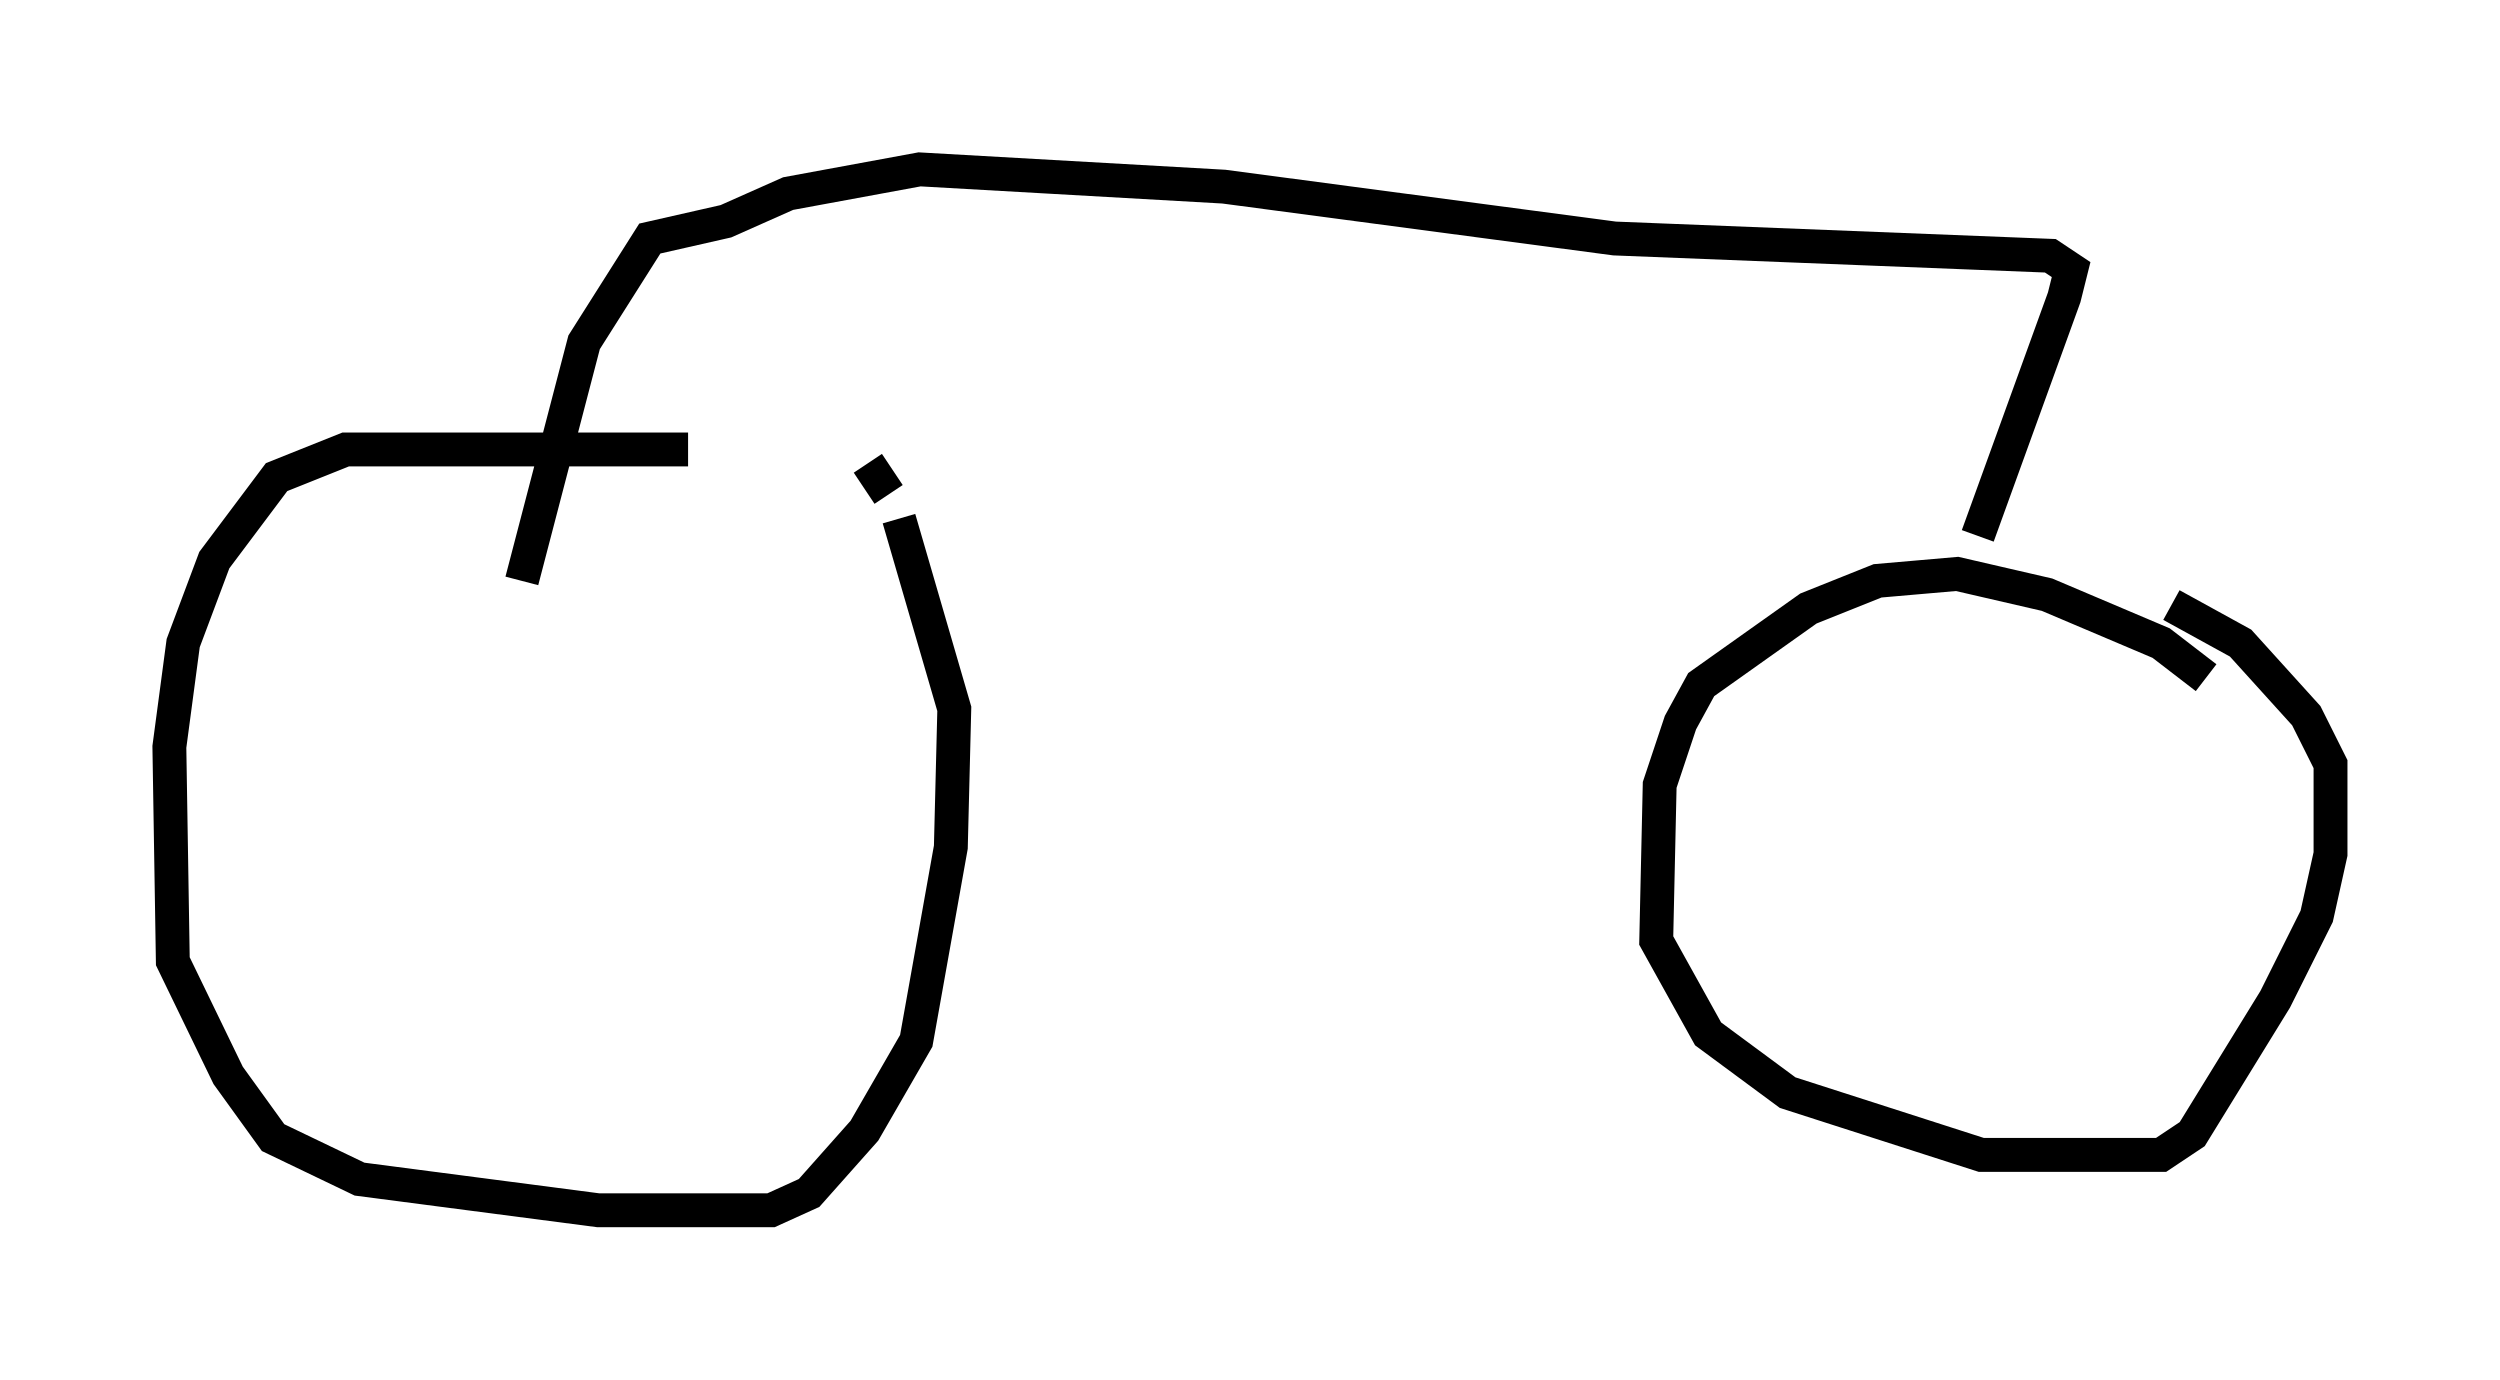 <?xml version="1.0" encoding="utf-8" ?>
<svg baseProfile="full" height="40.727" version="1.1" width="73.803" xmlns="http://www.w3.org/2000/svg" xmlns:ev="http://www.w3.org/2001/xml-events" xmlns:xlink="http://www.w3.org/1999/xlink"><defs /><rect fill="white" height="40.727" width="73.803" x="0" y="0" /><path d="M25.723, 13.983 m-5.41, -0.715 l-10.106, 0.0 -2.042, 0.817 l-1.838, 2.45 -0.919, 2.45 l-0.408, 3.063 0.102, 6.329 l1.633, 3.369 1.327, 1.838 l2.552, 1.225 7.044, 0.919 l5.104, 0.0 1.123, -0.51 l1.633, -1.838 1.531, -2.654 l1.021, -5.717 0.102, -4.083 l-1.633, -5.615 m-0.306, -0.715 l-0.613, -0.919 m39.507, 6.329 l-1.327, -1.021 -3.369, -1.429 l-2.654, -0.613 -2.348, 0.204 l-2.042, 0.817 -3.165, 2.246 l-0.613, 1.123 -0.613, 1.838 l-0.102, 4.594 1.531, 2.756 l2.348, 1.735 5.717, 1.838 l5.308, 0.0 0.919, -0.613 l2.45, -3.981 1.225, -2.45 l0.408, -1.838 0.0, -2.654 l-0.715, -1.429 -1.94, -2.144 l-2.042, -1.123 m-5.717, -2.042 l2.552, -7.044 0.204, -0.817 l-0.613, -0.408 -12.863, -0.51 l-11.536, -1.531 -8.983, -0.51 l-3.879, 0.715 -1.838, 0.817 l-2.246, 0.51 -1.94, 3.063 l-1.838, 7.044 " fill="none" stroke="black" stroke-width="1" /></svg>